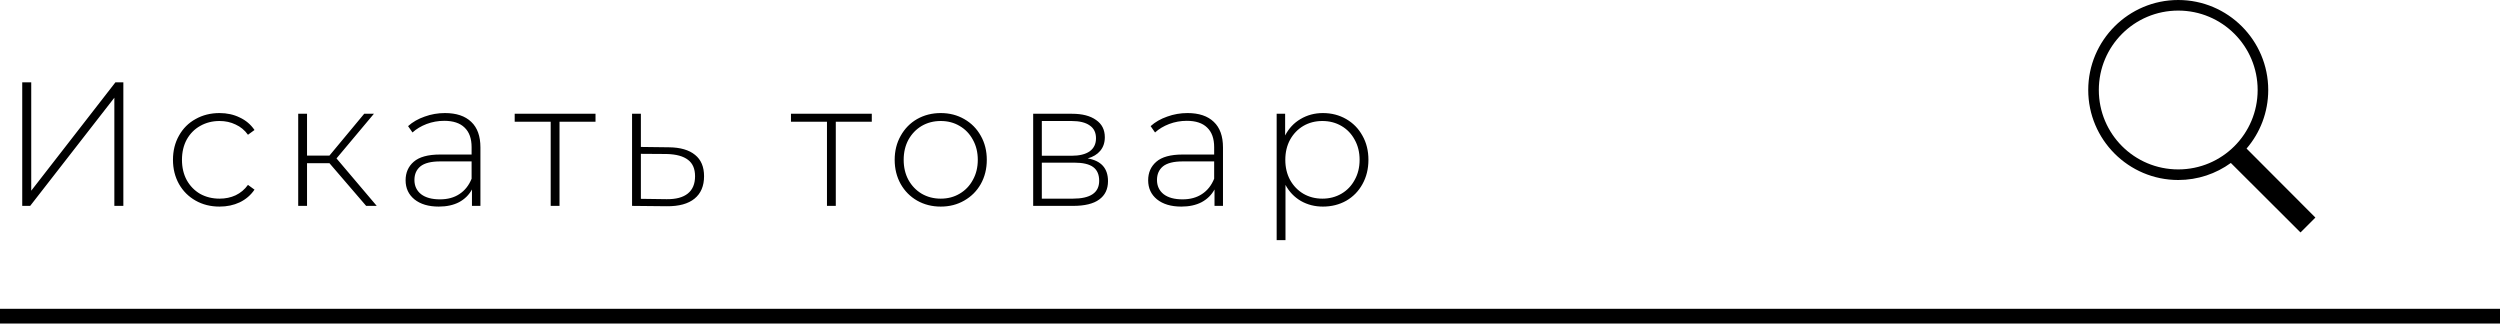 <svg width="170" height="22" viewBox="0 0 170 22" fill="none" xmlns="http://www.w3.org/2000/svg">
<path d="M148.12 0C144.744 0 142 2.744 142 6.12C142 9.496 144.744 12.24 148.12 12.24C149.456 12.24 150.691 11.81 151.697 11.081L156.434 15.806L157.446 14.794L152.766 10.102C153.686 9.031 154.24 7.64 154.24 6.12C154.24 2.744 151.496 0 148.12 0ZM148.12 0.72C151.107 0.72 153.52 3.133 153.52 6.12C153.52 9.107 151.107 11.52 148.12 11.52C145.133 11.52 142.72 9.107 142.72 6.12C142.72 3.133 145.133 0.72 148.12 0.72Z" fill="black"/>
<line x1="170" y1="21.5" x2="-4.37114e-08" y2="21.5" stroke="black"/>
<path d="M1.512 5.6H2.124V12.968L7.848 5.6H8.388V14H7.776V6.644L2.052 14H1.512V5.6ZM14.93 14.048C14.322 14.048 13.778 13.912 13.298 13.64C12.818 13.368 12.442 12.992 12.17 12.512C11.898 12.024 11.762 11.476 11.762 10.868C11.762 10.252 11.898 9.704 12.17 9.224C12.442 8.736 12.818 8.36 13.298 8.096C13.778 7.824 14.322 7.688 14.93 7.688C15.434 7.688 15.89 7.788 16.298 7.988C16.714 8.18 17.05 8.464 17.306 8.84L16.862 9.164C16.638 8.852 16.358 8.62 16.022 8.468C15.694 8.308 15.33 8.228 14.93 8.228C14.442 8.228 14.002 8.34 13.61 8.564C13.226 8.78 12.922 9.088 12.698 9.488C12.482 9.888 12.374 10.348 12.374 10.868C12.374 11.388 12.482 11.848 12.698 12.248C12.922 12.648 13.226 12.96 13.61 13.184C14.002 13.4 14.442 13.508 14.93 13.508C15.33 13.508 15.694 13.432 16.022 13.28C16.358 13.12 16.638 12.884 16.862 12.572L17.306 12.896C17.05 13.272 16.714 13.56 16.298 13.76C15.89 13.952 15.434 14.048 14.93 14.048ZM22.402 11.096H20.878V14H20.278V7.736H20.878V10.58H22.402L24.766 7.736H25.426L22.882 10.772L25.618 14H24.898L22.402 11.096ZM30.257 7.688C31.033 7.688 31.629 7.888 32.045 8.288C32.461 8.68 32.669 9.26 32.669 10.028V14H32.093V12.884C31.893 13.252 31.601 13.54 31.217 13.748C30.833 13.948 30.373 14.048 29.837 14.048C29.141 14.048 28.589 13.884 28.181 13.556C27.781 13.228 27.581 12.796 27.581 12.26C27.581 11.74 27.765 11.32 28.133 11C28.509 10.672 29.105 10.508 29.921 10.508H32.069V10.004C32.069 9.42 31.909 8.976 31.589 8.672C31.277 8.368 30.817 8.216 30.209 8.216C29.793 8.216 29.393 8.288 29.009 8.432C28.633 8.576 28.313 8.768 28.049 9.008L27.749 8.576C28.061 8.296 28.437 8.08 28.877 7.928C29.317 7.768 29.777 7.688 30.257 7.688ZM29.921 13.556C30.441 13.556 30.881 13.436 31.241 13.196C31.609 12.956 31.885 12.608 32.069 12.152V10.976H29.933C29.317 10.976 28.869 11.088 28.589 11.312C28.317 11.536 28.181 11.844 28.181 12.236C28.181 12.644 28.333 12.968 28.637 13.208C28.941 13.44 29.369 13.556 29.921 13.556ZM40.495 8.276H38.047V14H37.447V8.276H34.999V7.736H40.495V8.276ZM45.488 10.016C46.264 10.024 46.856 10.196 47.264 10.532C47.672 10.86 47.876 11.344 47.876 11.984C47.876 12.648 47.66 13.156 47.228 13.508C46.796 13.86 46.168 14.032 45.344 14.024L42.98 14V7.736H43.58V9.992L45.488 10.016ZM45.332 13.544C45.964 13.552 46.444 13.424 46.772 13.16C47.1 12.896 47.264 12.504 47.264 11.984C47.264 11.48 47.104 11.108 46.784 10.868C46.464 10.62 45.98 10.488 45.332 10.472L43.58 10.46V13.52L45.332 13.544ZM59.282 8.276H56.834V14H56.234V8.276H53.786V7.736H59.282V8.276ZM63.97 14.048C63.378 14.048 62.842 13.912 62.362 13.64C61.89 13.368 61.518 12.992 61.246 12.512C60.974 12.024 60.838 11.476 60.838 10.868C60.838 10.26 60.974 9.716 61.246 9.236C61.518 8.748 61.89 8.368 62.362 8.096C62.842 7.824 63.378 7.688 63.97 7.688C64.562 7.688 65.094 7.824 65.566 8.096C66.046 8.368 66.422 8.748 66.694 9.236C66.966 9.716 67.102 10.26 67.102 10.868C67.102 11.476 66.966 12.024 66.694 12.512C66.422 12.992 66.046 13.368 65.566 13.64C65.094 13.912 64.562 14.048 63.97 14.048ZM63.97 13.508C64.45 13.508 64.878 13.396 65.254 13.172C65.638 12.948 65.938 12.636 66.154 12.236C66.378 11.836 66.49 11.38 66.49 10.868C66.49 10.356 66.378 9.9 66.154 9.5C65.938 9.1 65.638 8.788 65.254 8.564C64.878 8.34 64.45 8.228 63.97 8.228C63.49 8.228 63.058 8.34 62.674 8.564C62.298 8.788 61.998 9.1 61.774 9.5C61.558 9.9 61.45 10.356 61.45 10.868C61.45 11.38 61.558 11.836 61.774 12.236C61.998 12.636 62.298 12.948 62.674 13.172C63.058 13.396 63.49 13.508 63.97 13.508ZM73.964 10.772C74.884 10.932 75.344 11.448 75.344 12.32C75.344 12.864 75.144 13.28 74.744 13.568C74.352 13.856 73.76 14 72.968 14H70.256V7.736H72.896C73.592 7.736 74.136 7.876 74.528 8.156C74.928 8.428 75.128 8.82 75.128 9.332C75.128 9.7 75.024 10.008 74.816 10.256C74.616 10.496 74.332 10.668 73.964 10.772ZM70.844 10.592H72.86C73.396 10.592 73.808 10.492 74.096 10.292C74.384 10.084 74.528 9.788 74.528 9.404C74.528 9.012 74.384 8.72 74.096 8.528C73.816 8.328 73.404 8.228 72.86 8.228H70.844V10.592ZM72.956 13.508C74.148 13.508 74.744 13.104 74.744 12.296C74.744 11.872 74.608 11.56 74.336 11.36C74.064 11.16 73.636 11.06 73.052 11.06H70.844V13.508H72.956ZM80.751 7.688C81.527 7.688 82.123 7.888 82.539 8.288C82.955 8.68 83.163 9.26 83.163 10.028V14H82.587V12.884C82.387 13.252 82.095 13.54 81.711 13.748C81.327 13.948 80.867 14.048 80.331 14.048C79.635 14.048 79.083 13.884 78.675 13.556C78.275 13.228 78.075 12.796 78.075 12.26C78.075 11.74 78.259 11.32 78.627 11C79.003 10.672 79.599 10.508 80.415 10.508H82.563V10.004C82.563 9.42 82.403 8.976 82.083 8.672C81.771 8.368 81.311 8.216 80.703 8.216C80.287 8.216 79.887 8.288 79.503 8.432C79.127 8.576 78.807 8.768 78.543 9.008L78.243 8.576C78.555 8.296 78.931 8.08 79.371 7.928C79.811 7.768 80.271 7.688 80.751 7.688ZM80.415 13.556C80.935 13.556 81.375 13.436 81.735 13.196C82.103 12.956 82.379 12.608 82.563 12.152V10.976H80.427C79.811 10.976 79.363 11.088 79.083 11.312C78.811 11.536 78.675 11.844 78.675 12.236C78.675 12.644 78.827 12.968 79.131 13.208C79.435 13.44 79.863 13.556 80.415 13.556ZM89.957 7.688C90.541 7.688 91.069 7.824 91.541 8.096C92.013 8.368 92.381 8.744 92.645 9.224C92.917 9.704 93.053 10.252 93.053 10.868C93.053 11.484 92.917 12.036 92.645 12.524C92.381 13.004 92.013 13.38 91.541 13.652C91.069 13.916 90.541 14.048 89.957 14.048C89.405 14.048 88.905 13.92 88.457 13.664C88.009 13.4 87.661 13.036 87.413 12.572V16.328H86.813V7.736H87.389V9.212C87.637 8.732 87.985 8.36 88.433 8.096C88.889 7.824 89.397 7.688 89.957 7.688ZM89.921 13.508C90.401 13.508 90.833 13.396 91.217 13.172C91.601 12.948 91.901 12.636 92.117 12.236C92.341 11.836 92.453 11.38 92.453 10.868C92.453 10.356 92.341 9.9 92.117 9.5C91.901 9.1 91.601 8.788 91.217 8.564C90.833 8.34 90.401 8.228 89.921 8.228C89.441 8.228 89.009 8.34 88.625 8.564C88.249 8.788 87.949 9.1 87.725 9.5C87.509 9.9 87.401 10.356 87.401 10.868C87.401 11.38 87.509 11.836 87.725 12.236C87.949 12.636 88.249 12.948 88.625 13.172C89.009 13.396 89.441 13.508 89.921 13.508Z" fill="black"/>
</svg>
